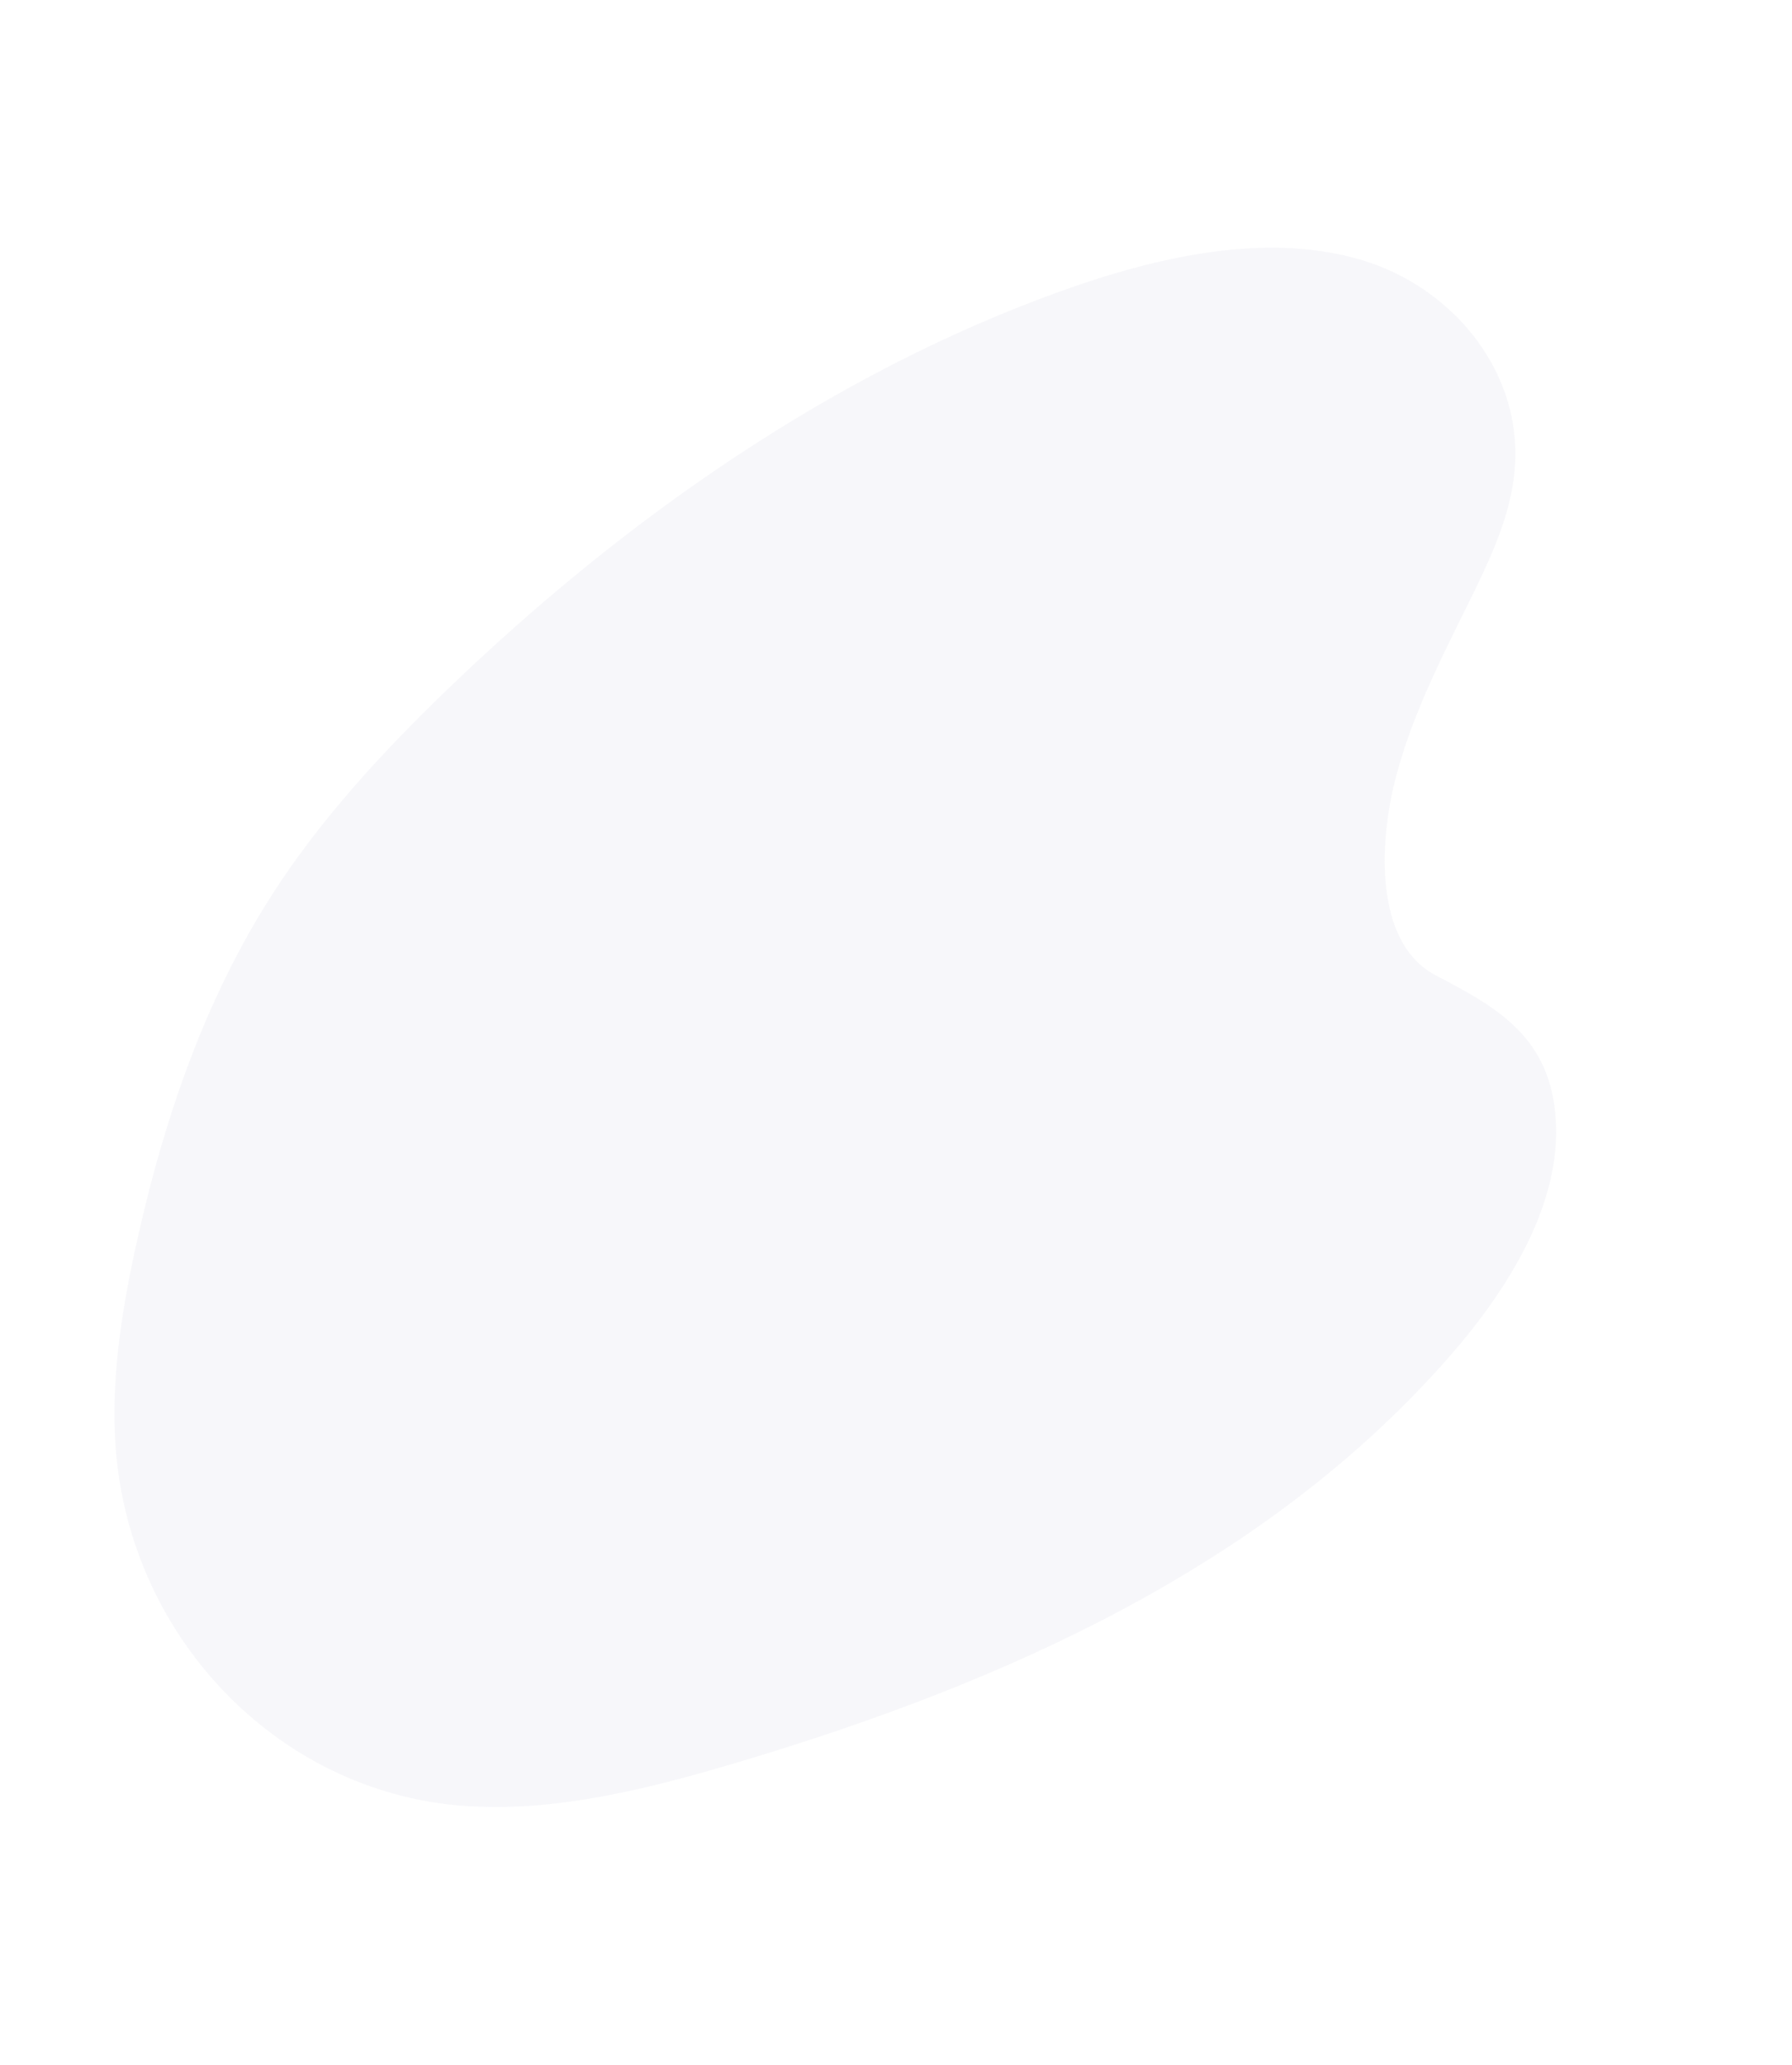 <svg xmlns="http://www.w3.org/2000/svg" viewBox="0 0 777.818 896.069">
  <defs>
    <style>
      .cls-1 {
        fill: #b0b2d1;
        opacity: 0.1;
      }
    </style>
  </defs>
  <path id="Path_15" data-name="Path 15" class="cls-1" d="M430.494,42.06c34.166-12.7,75.759-1.777,111.279,14.152,111.559,50.042,192.832,145.036,257.4,241.815,23.38,35.043,45.587,71.629,54.376,110.749,17.9,79.624-28.78,162.055-108.163,190.941-27,9.833-56.653,13.864-86.356,16.111-52.818,4-107.5,2.413-159.9-12.4-37.365-10.589-72.711-27.623-106.612-46.442C297.847,504.4,211.385,436.113,149.127,352.7c-27.305-36.586-50.405-77.832-51.071-120.045s26.844-84.632,72.106-91.81c18.713-2.965,38.507.121,57.818,3.3,28.432,4.682,57.251,9.606,85.358,7.564,29.038-2.125,66.8-13.471,72.1-41.193C391.041,80.749,396.373,54.745,430.494,42.06Z" transform="translate(841.392 86.842) rotate(107)"/>
</svg>
